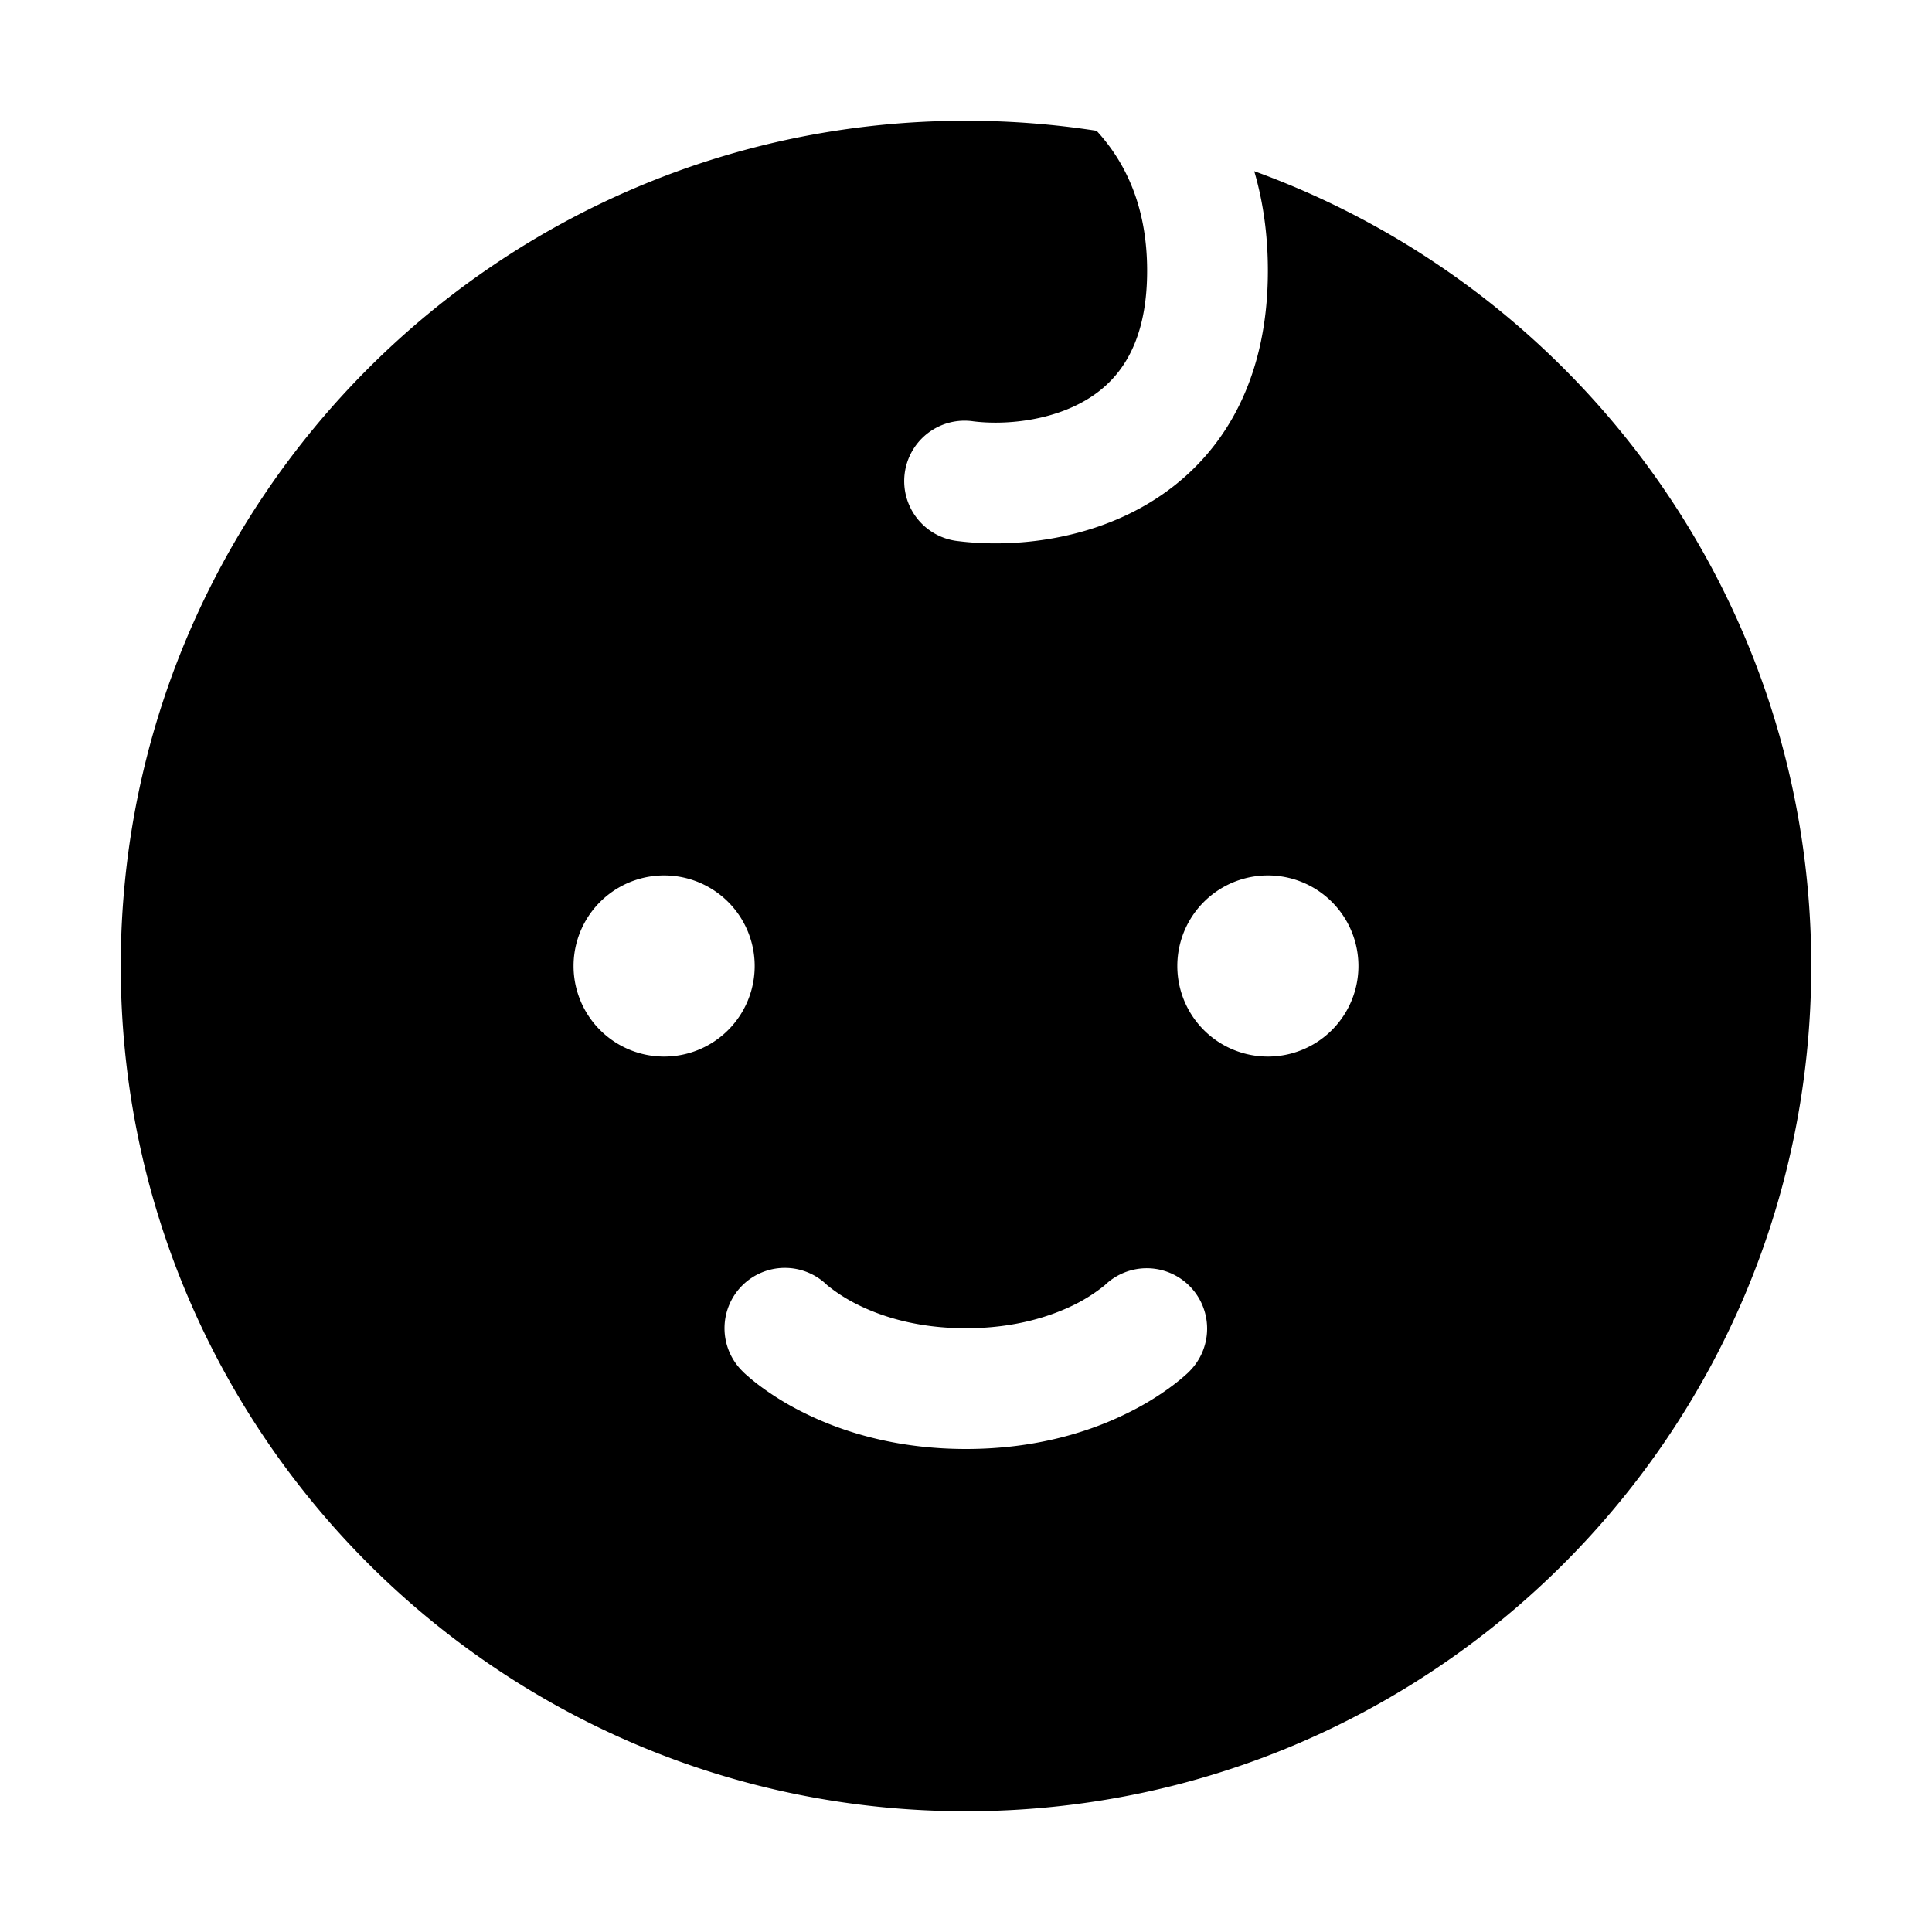 <svg width="32" height="32" fill="none" xmlns="http://www.w3.org/2000/svg"><path
    fill-rule="evenodd"
    clip-rule="evenodd"
    d="M16 2c.735 0 1.458.057 2.163.166.48.522.837 1.259.837 2.318 0 1.26-.497 1.837-1.01 2.141-.59.35-1.35.418-1.866.354a1 1 0 1 0-.248 1.984c.817.102 2.057.02 3.134-.618C20.163 7.662 21 6.412 21 4.484c0-.605-.081-1.154-.226-1.649C26.155 4.787 30 9.945 30 16c0 7.732-6.268 14-14 14S2 23.732 2 16 8.268 2 16 2Zm-5 15.5a1.5 1.5 0 1 0 0-3 1.5 1.5 0 0 0 0 3ZM22.5 16a1.5 1.5 0 1 1-3 0 1.5 1.5 0 0 1 3 0Zm-10.207 5.293a1 1 0 0 1 1.404-.01l.008.007a2.7 2.7 0 0 0 .492.315c.378.19.976.395 1.803.395s1.425-.206 1.803-.394a2.7 2.7 0 0 0 .492-.316l.008-.007a1 1 0 0 1 1.404 1.424L19 22l.707.707-.001.002-.002.001-.003.003-.008.008-.02.02a3.347 3.347 0 0 1-.26.215 4.69 4.69 0 0 1-.716.438c-.622.312-1.524.606-2.697.606s-2.075-.294-2.697-.606a4.69 4.69 0 0 1-.716-.438 3.347 3.347 0 0 1-.26-.215l-.02-.02-.008-.008-.003-.003-.002-.002L13 22l-.706.708a1 1 0 0 1-.001-1.415Z"
    fill="#000"
  /></svg>

